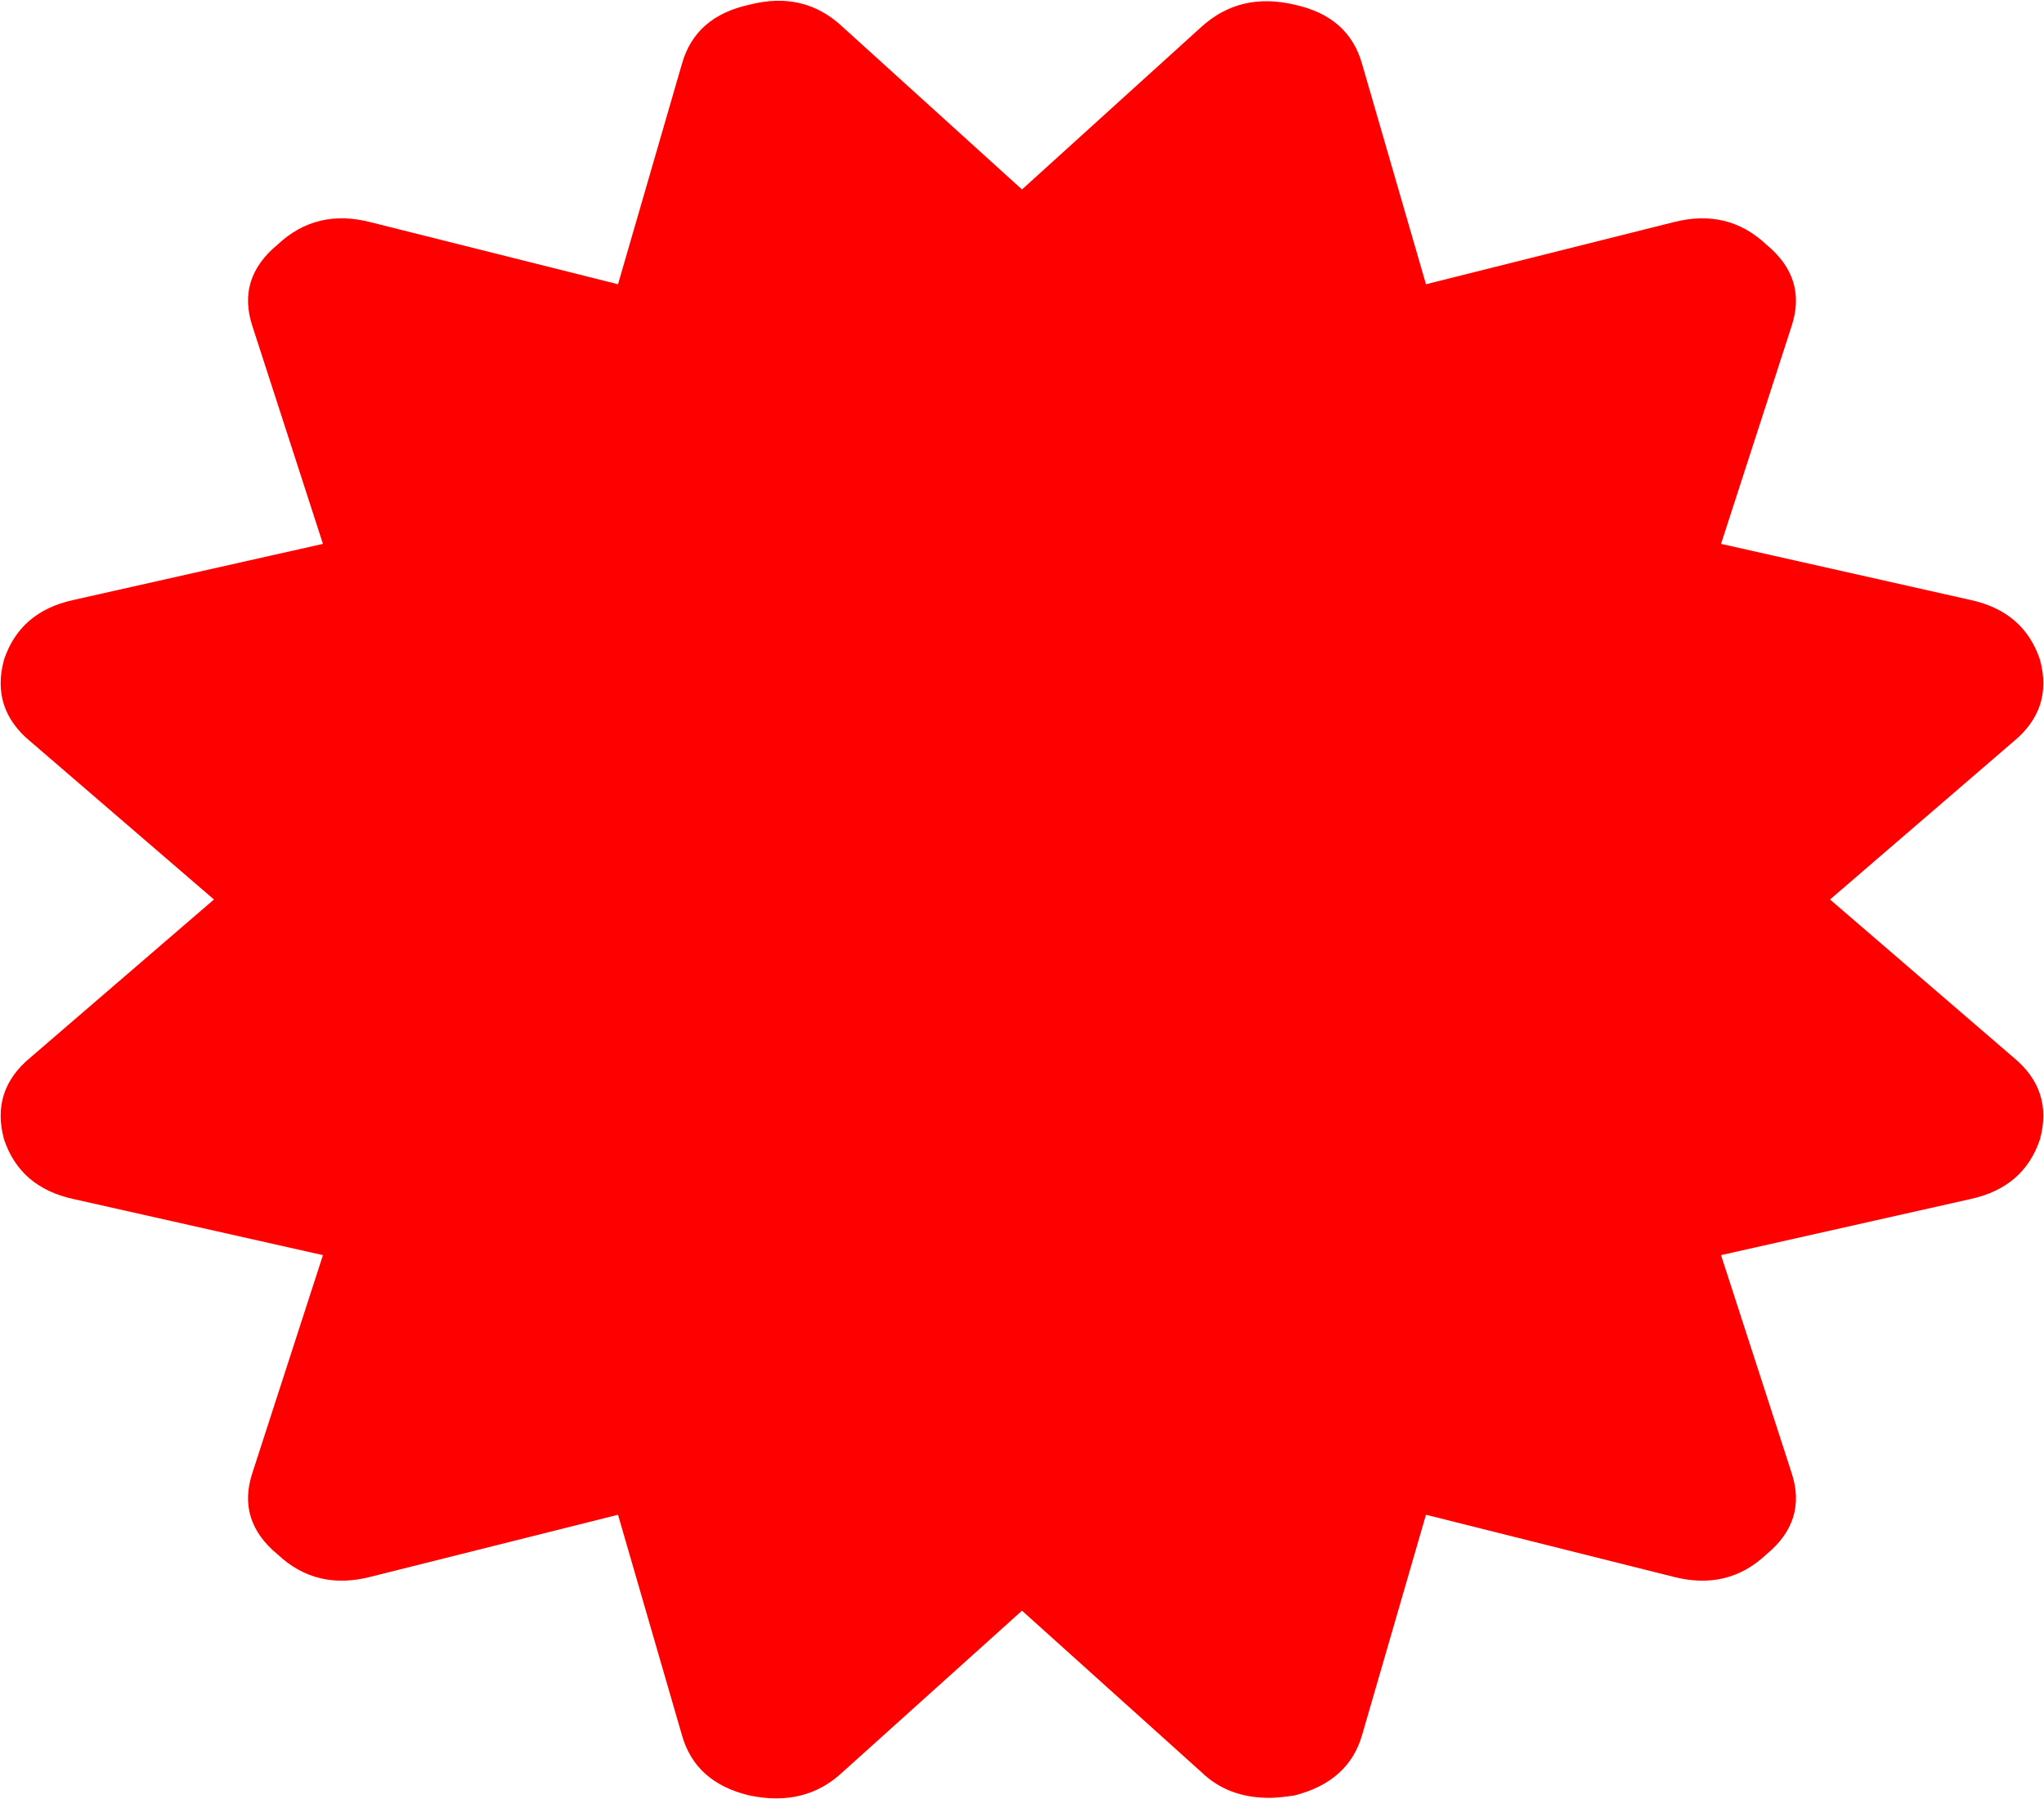 ﻿<?xml version="1.0" encoding="utf-8"?>
<svg version="1.1" xmlns:xlink="http://www.w3.org/1999/xlink" width="25px" height="22px" xmlns="http://www.w3.org/2000/svg">
  <g transform="matrix(1 0 0 1 -384 -807 )">
    <path d="M 24.626 9.069  L 22.383 11  L 24.626 12.931  C 24.951 13.198  25.06 13.532  24.951 13.932  C 24.821 14.323  24.539 14.567  24.106 14.662  L 21.05 15.349  L 21.912 18.009  C 22.042 18.4  21.939 18.734  21.603 19.01  C 21.288 19.306  20.909 19.397  20.465 19.282  L 17.441 18.524  L 16.661 21.213  C 16.553 21.595  16.277 21.843  15.832 21.957  C 15.702 21.976  15.599 21.986  15.523 21.986  C 15.187 21.986  14.911 21.881  14.694 21.671  L 12.5 19.697  L 10.306 21.671  C 10.002 21.957  9.623 22.052  9.168 21.957  C 8.723 21.852  8.447 21.604  8.339 21.213  L 7.559 18.524  L 4.535 19.282  C 4.091 19.397  3.712 19.306  3.397 19.01  C 3.061 18.734  2.958 18.4  3.088 18.009  L 3.95 15.349  L 0.894 14.662  C 0.461 14.567  0.179 14.323  0.049 13.932  C -0.06 13.532  0.049 13.198  0.374 12.931  L 2.617 11  L 0.374 9.069  C 0.049 8.802  -0.06 8.468  0.049 8.068  C 0.179 7.677  0.461 7.433  0.894 7.338  L 3.95 6.651  L 3.088 3.991  C 2.958 3.6  3.061 3.266  3.397 2.99  C 3.712 2.694  4.091 2.603  4.535 2.718  L 7.559 3.476  L 8.339 0.787  C 8.447 0.396  8.723 0.153  9.168 0.057  C 9.612 -0.057  9.991 0.033  10.306 0.329  L 12.5 2.317  L 14.694 0.329  C 15.009 0.043  15.388 -0.048  15.832 0.057  C 16.277 0.153  16.553 0.396  16.661 0.787  L 17.441 3.476  L 20.465 2.718  C 20.909 2.603  21.288 2.694  21.603 2.99  C 21.939 3.266  22.042 3.6  21.912 3.991  L 21.05 6.651  L 24.106 7.338  C 24.539 7.433  24.821 7.677  24.951 8.068  C 25.06 8.468  24.951 8.802  24.626 9.069  Z " fill-rule="nonzero" fill="#ff0000" stroke="none" transform="matrix(1 0 0 1 384 807 )" />
  </g>
</svg>